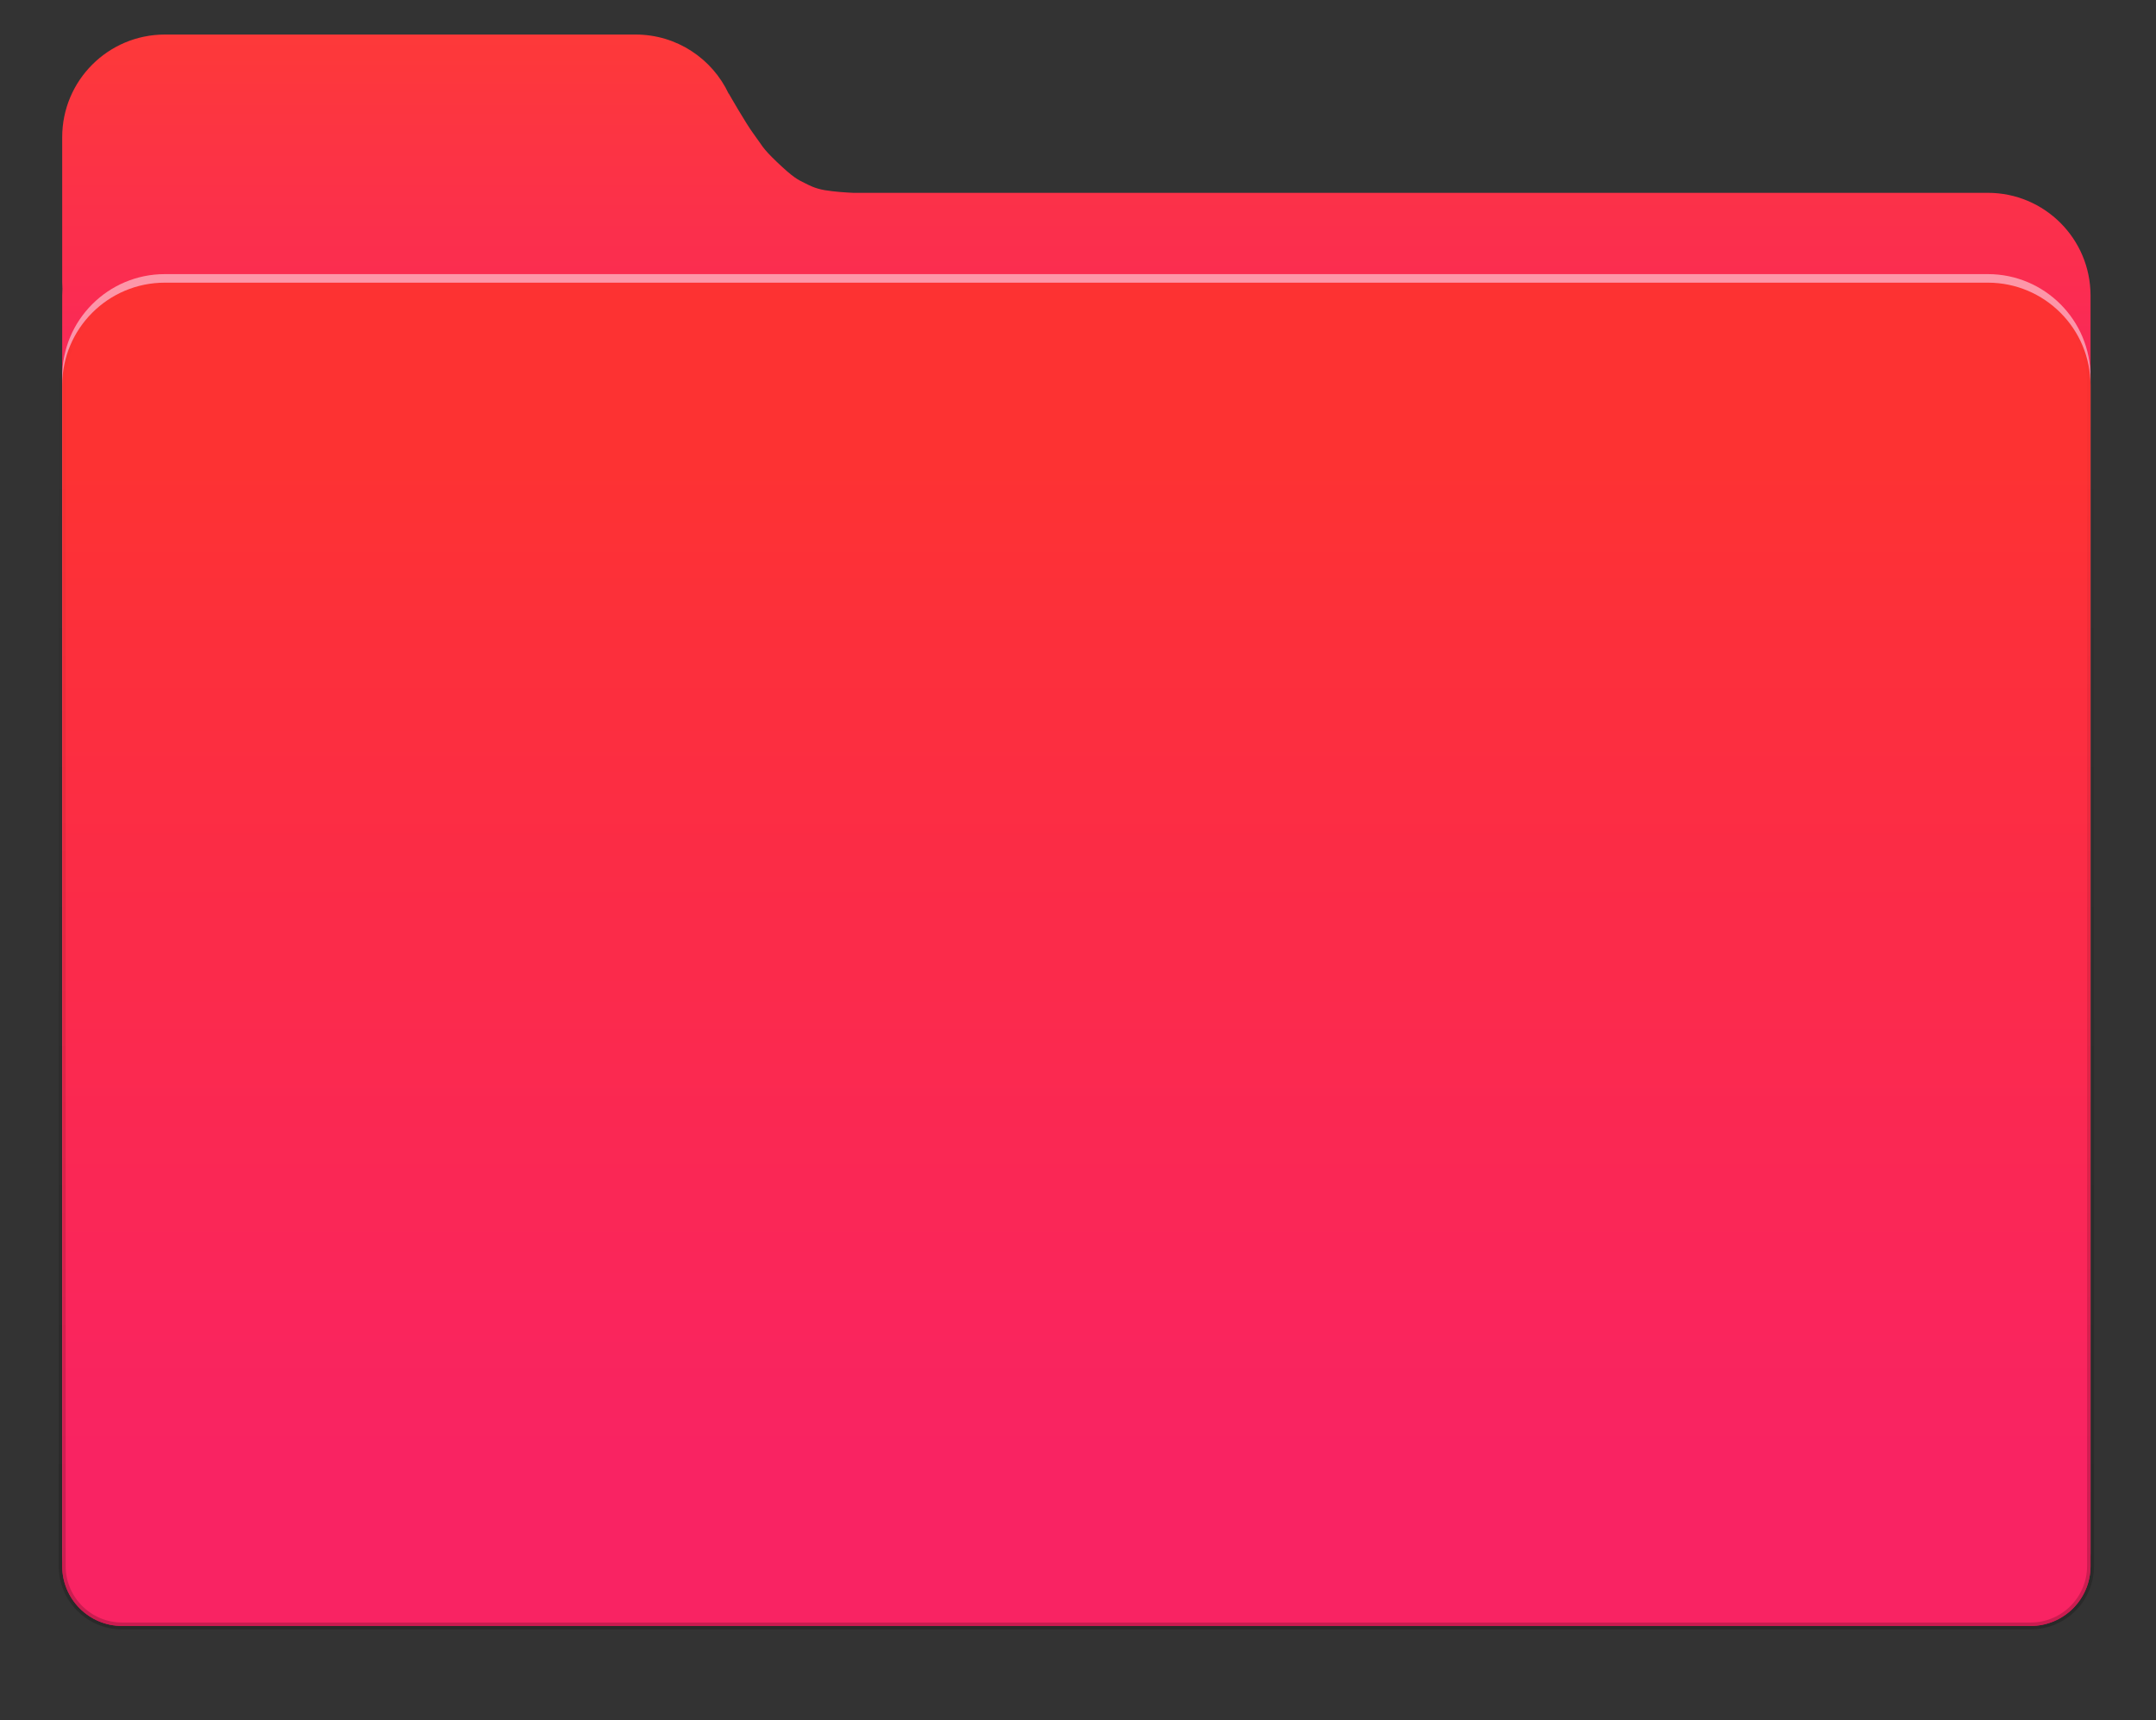 <?xml version="1.0" encoding="UTF-8" standalone="no"?>
<svg
   xmlns:sketch="http://www.bohemiancoding.com/sketch/ns"
   xmlns:dc="http://purl.org/dc/elements/1.1/"
   xmlns:cc="http://creativecommons.org/ns#"
   xmlns:rdf="http://www.w3.org/1999/02/22-rdf-syntax-ns#"
   xmlns:svg="http://www.w3.org/2000/svg"
   xmlns="http://www.w3.org/2000/svg"
   xmlns:sodipodi="http://sodipodi.sourceforge.net/DTD/sodipodi-0.dtd"
   xmlns:inkscape="http://www.inkscape.org/namespaces/inkscape"
   width="312px"
   height="249px"
   viewBox="0 0 312 249"
   version="1.1"
   id="svg2"
   inkscape:version="0.91 r13725"
   sodipodi:docname="red.svg">
  <rect x="0" y="0" width="312" height="249" fill="#333333" stroke="none"/>
  <sodipodi:namedview
     pagecolor="#ffffff"
     bordercolor="#666666"
     borderopacity="1"
     objecttolerance="10"
     gridtolerance="10"
     guidetolerance="10"
     inkscape:pageopacity="0"
     inkscape:pageshadow="2"
     inkscape:window-width="961"
     inkscape:window-height="480"
     id="namedview30"
     showgrid="false"
     inkscape:zoom="0.94779116"
     inkscape:cx="156"
     inkscape:cy="124.5"
     inkscape:window-x="107"
     inkscape:window-y="349"
     inkscape:window-maximized="0"
     inkscape:current-layer="svg2" />
  <!-- Generator: Sketch 3.1.1 (8761) - http://www.bohemiancoding.com/sketch -->
  <title
     id="title4">pink</title>
  <desc
     id="desc6">Created with Sketch.</desc>
  <defs
     id="defs8">
    <linearGradient
       x1="130.017"
       y1="0"
       x2="130.017"
       y2="72.264"
       id="linearGradient-1"
       gradientTransform="matrix(1.129,0,0,0.886,9,5)"
       gradientUnits="userSpaceOnUse">
      <stop
         stop-color="#FD5939"
         offset="0%"
         id="stop11"
         style="stop-color:#fd3939;stop-opacity:1" />
      <stop
         stop-color="#F92363"
         offset="100%"
         id="stop13" />
    </linearGradient>
    <linearGradient
       x1="161.765"
       y1="73.83"
       x2="161.765"
       y2="254.97"
       id="linearGradient-2"
       gradientTransform="matrix(1.228,0,0,0.815,9,5)"
       gradientUnits="userSpaceOnUse">
      <stop
         stop-color="#FD5632"
         offset="0%"
         id="stop16"
         style="stop-color:#fd3232;stop-opacity:1" />
      <stop
         stop-color="#F92363"
         offset="100%"
         id="stop18" />
    </linearGradient>
    <linearGradient
       x1="119.555"
       y1="43.477"
       x2="119.555"
       y2="283.402"
       id="linearGradient-3"
       gradientTransform="matrix(1.228,0,0,0.815,9,5)"
       gradientUnits="userSpaceOnUse">
      <stop
         stop-color="#000000"
         stop-opacity="0"
         offset="0%"
         id="stop21" />
      <stop
         stop-color="#000000"
         stop-opacity="0.19"
         offset="100%"
         id="stop23" />
    </linearGradient>
  </defs>
  <path
     d="m 123.46,27.912 164.209,0 c 8.202,0 14.858,6.656 14.858,14.867 l 0,91.334 0,92.577 c 0,4.787 -3.88,8.673 -8.665,8.673 l -276.196,0 C 12.886,235.363 9,231.48 9,226.69 L 9,134.114 9,42.78 c 0,-0.33 0.011,-0.658 0.032,-0.982 l 0,0 C 9.011,41.473 9,41.146 9,40.816 L 9,19.863 C 9,11.651 15.653,5 23.86,5 l 68.122,0 c 5.962,0 11.1,3.508 13.468,8.571 l 0.005,-0.041 c 0,0 2.504,4.388 3.605,5.859 1.258,1.681 1.152,1.944 3.353,4.045 2.427,2.316 3.023,2.562 4.14,3.114 0.451,0.223 1.361,0.737 2.805,0.98 1.416,0.238 3.119,0.341 4.103,0.384 l 0,0 z"
     id="back"
     sketch:type="MSShapeGroup"
     style="fill:url(#linearGradient-1);fill-rule:evenodd;stroke:none;stroke-width:1"
     inkscape:connector-curvature="0" />
  <path
     d="M 9,125.443 9,54.546 C 9,46.327 15.652,39.678 23.858,39.678 l 263.81,0 c 8.202,0 14.858,6.656 14.858,14.868 l 0,70.897 0,99.39 c 0,4.795 -3.88,8.671 -8.665,8.671 l -276.196,0 C 12.886,233.505 9,229.623 9,224.834 l 0,-99.39 0,0 z"
     id="top"
     sketch:type="MSShapeGroup"
     inkscape:connector-curvature="0"
     style="opacity:0.5;fill:#ffffff;fill-rule:evenodd;stroke:none;stroke-width:1" />
  <path
     d="M 9,126.969 9,55.78 C 9,47.566 15.652,40.917 23.858,40.917 l 263.81,0 c 8.202,0 14.858,6.654 14.858,14.863 l 0,71.189 0,99.72 c 0,4.793 -3.88,8.674 -8.665,8.674 l -276.196,0 C 12.886,235.363 9,231.48 9,226.689 l 0,-99.72 0,0 z"
     id="light-line"
     sketch:type="MSShapeGroup"
     style="fill:url(#linearGradient-2);fill-rule:evenodd;stroke:url(#linearGradient-3);stroke-width:1"
     inkscape:connector-curvature="0" />
</svg>
